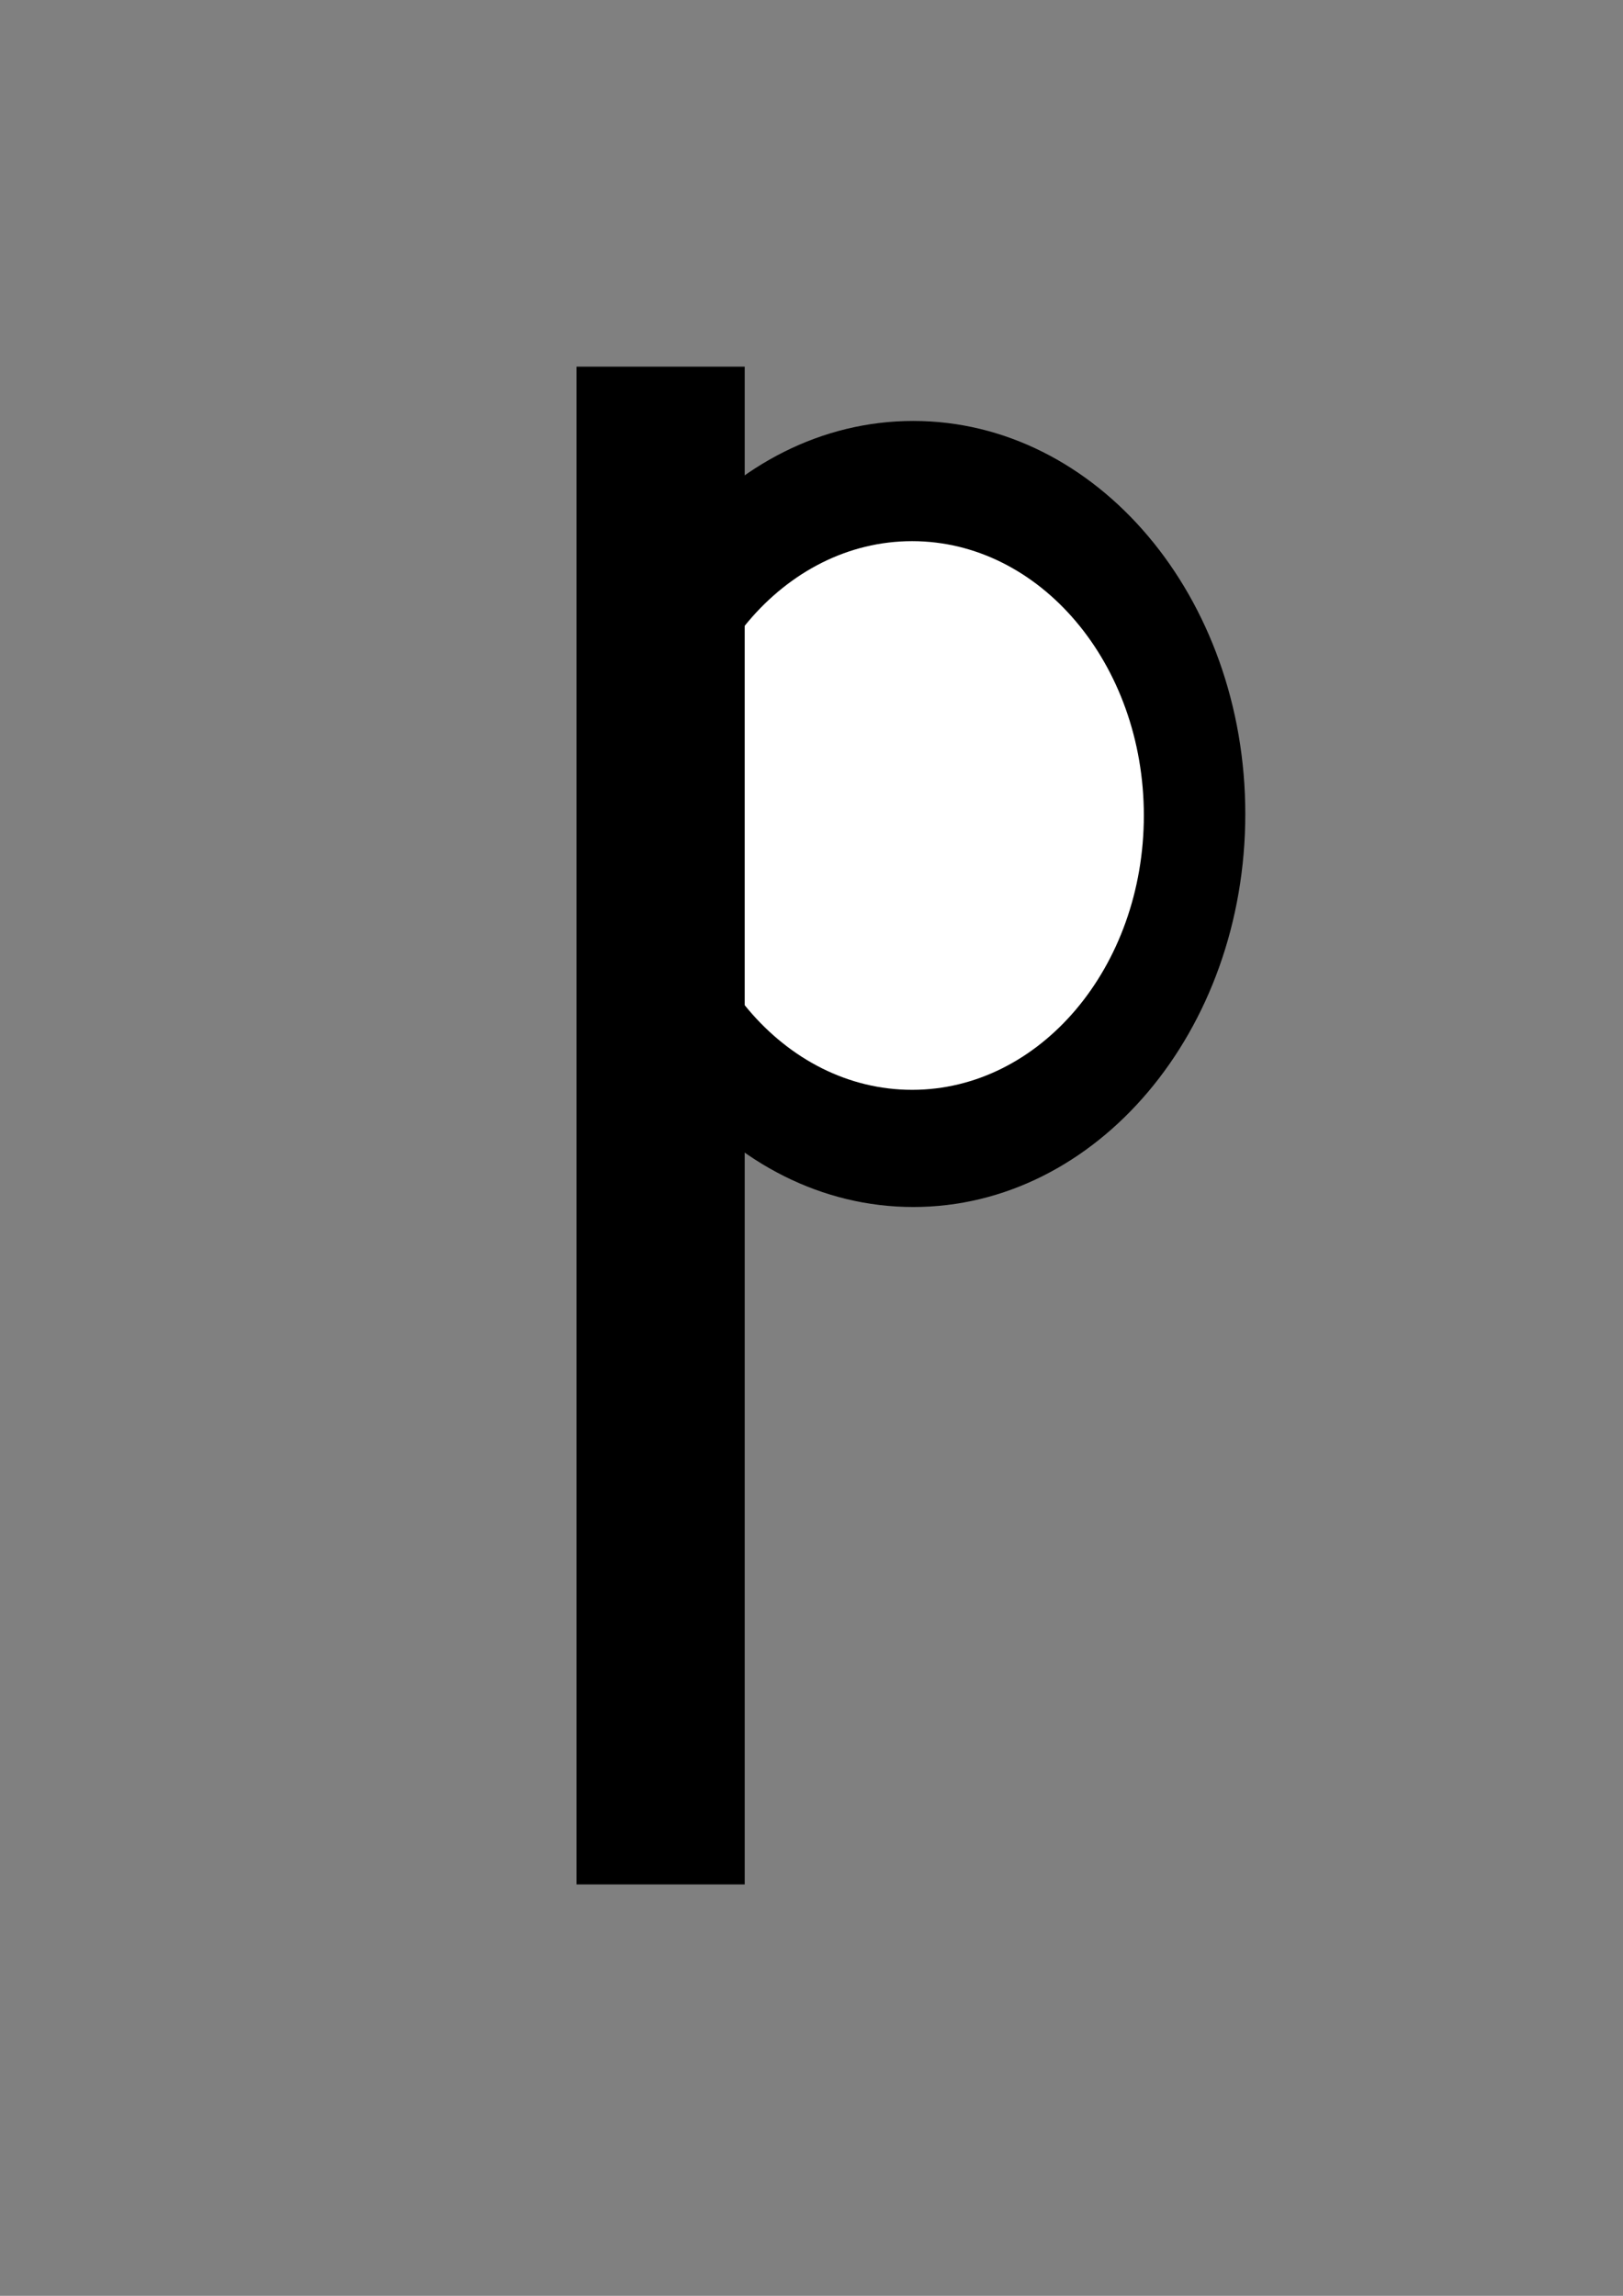 <?xml version="1.0" encoding="UTF-8" standalone="no"?>
<!-- Created with Inkscape (http://www.inkscape.org/) -->

<svg
   xmlns:dc="http://purl.org/dc/elements/1.1/"
   xmlns:cc="http://creativecommons.org/ns#"
   xmlns:rdf="http://www.w3.org/1999/02/22-rdf-syntax-ns#"
   xmlns:svg="http://www.w3.org/2000/svg"
   xmlns="http://www.w3.org/2000/svg"
   xmlns:sodipodi="http://sodipodi.sourceforge.net/DTD/sodipodi-0.dtd"
   xmlns:inkscape="http://www.inkscape.org/namespaces/inkscape"
   width="744.094"
   height="1052.362"
   id="svg2"
   version="1.1"
   inkscape:version="0.48.4 r9939"
   sodipodi:docname="P.svg">
  <rect width="100%" height="100%" fill="#808080" stroke="none"/>
  <defs
     id="defs4" />
  <sodipodi:namedview
     id="base"
     pagecolor="#ffffff"
     bordercolor="#666666"
     borderopacity="1.0"
     inkscape:pageopacity="0.0"
     inkscape:pageshadow="2"
     inkscape:zoom="0.7"
     inkscape:cx="375"
     inkscape:cy="520"
     inkscape:document-units="px"
     inkscape:current-layer="layer1"
     showgrid="false"
     inkscape:window-width="1853"
     inkscape:window-height="1056"
     inkscape:window-x="67"
     inkscape:window-y="24"
     inkscape:window-maximized="1" />
  <g
     inkscape:label="Layer 1"
     inkscape:groupmode="layer"
     id="layer1">
    <g
       transform="matrix(0.849,0,0,0.811,102.769,-63.845)"
       id="g2984">
      <path
         transform="translate(85.714,-24.286)"
         d="m 465.714,563.076 c 0,122.686 -80.269,222.143 -179.286,222.143 -99.017,0 -179.286,-99.457 -179.286,-222.143 0,-122.686 80.269,-222.143 179.286,-222.143 99.017,0 179.286,99.457 179.286,222.143 z"
         sodipodi:ry="222.14285"
         sodipodi:rx="179.28572"
         sodipodi:cy="563.07648"
         sodipodi:cx="286.42856"
         id="path2985"
         style="fill:#000000;fill-opacity:1;fill-rule:evenodd;stroke-width:1;stroke-miterlimit:4;stroke-dasharray:none"
         sodipodi:type="arc" />
      <path
         transform="matrix(0.698,0,0,0.698,171.569,146.619)"
         d="m 465.714,563.076 c 0,122.686 -80.269,222.143 -179.286,222.143 -99.017,0 -179.286,-99.457 -179.286,-222.143 0,-122.686 80.269,-222.143 179.286,-222.143 99.017,0 179.286,99.457 179.286,222.143 z"
         sodipodi:ry="222.14285"
         sodipodi:rx="179.28572"
         sodipodi:cy="563.07648"
         sodipodi:cx="286.42856"
         id="path2985-5"
         style="fill:#ffffff;fill-opacity:1;fill-rule:evenodd;stroke-width:1;stroke-miterlimit:4;stroke-dasharray:none"
         sodipodi:type="arc" />
    </g>
    <rect
       style="fill:#000000;fill-opacity:1;fill-rule:evenodd;stroke-width:1;stroke-miterlimit:4;stroke-dasharray:none"
       id="rect2992"
       width="77.143"
       height="695.714"
       x="264.286"
       y="168.076" />
  </g>
</svg>
